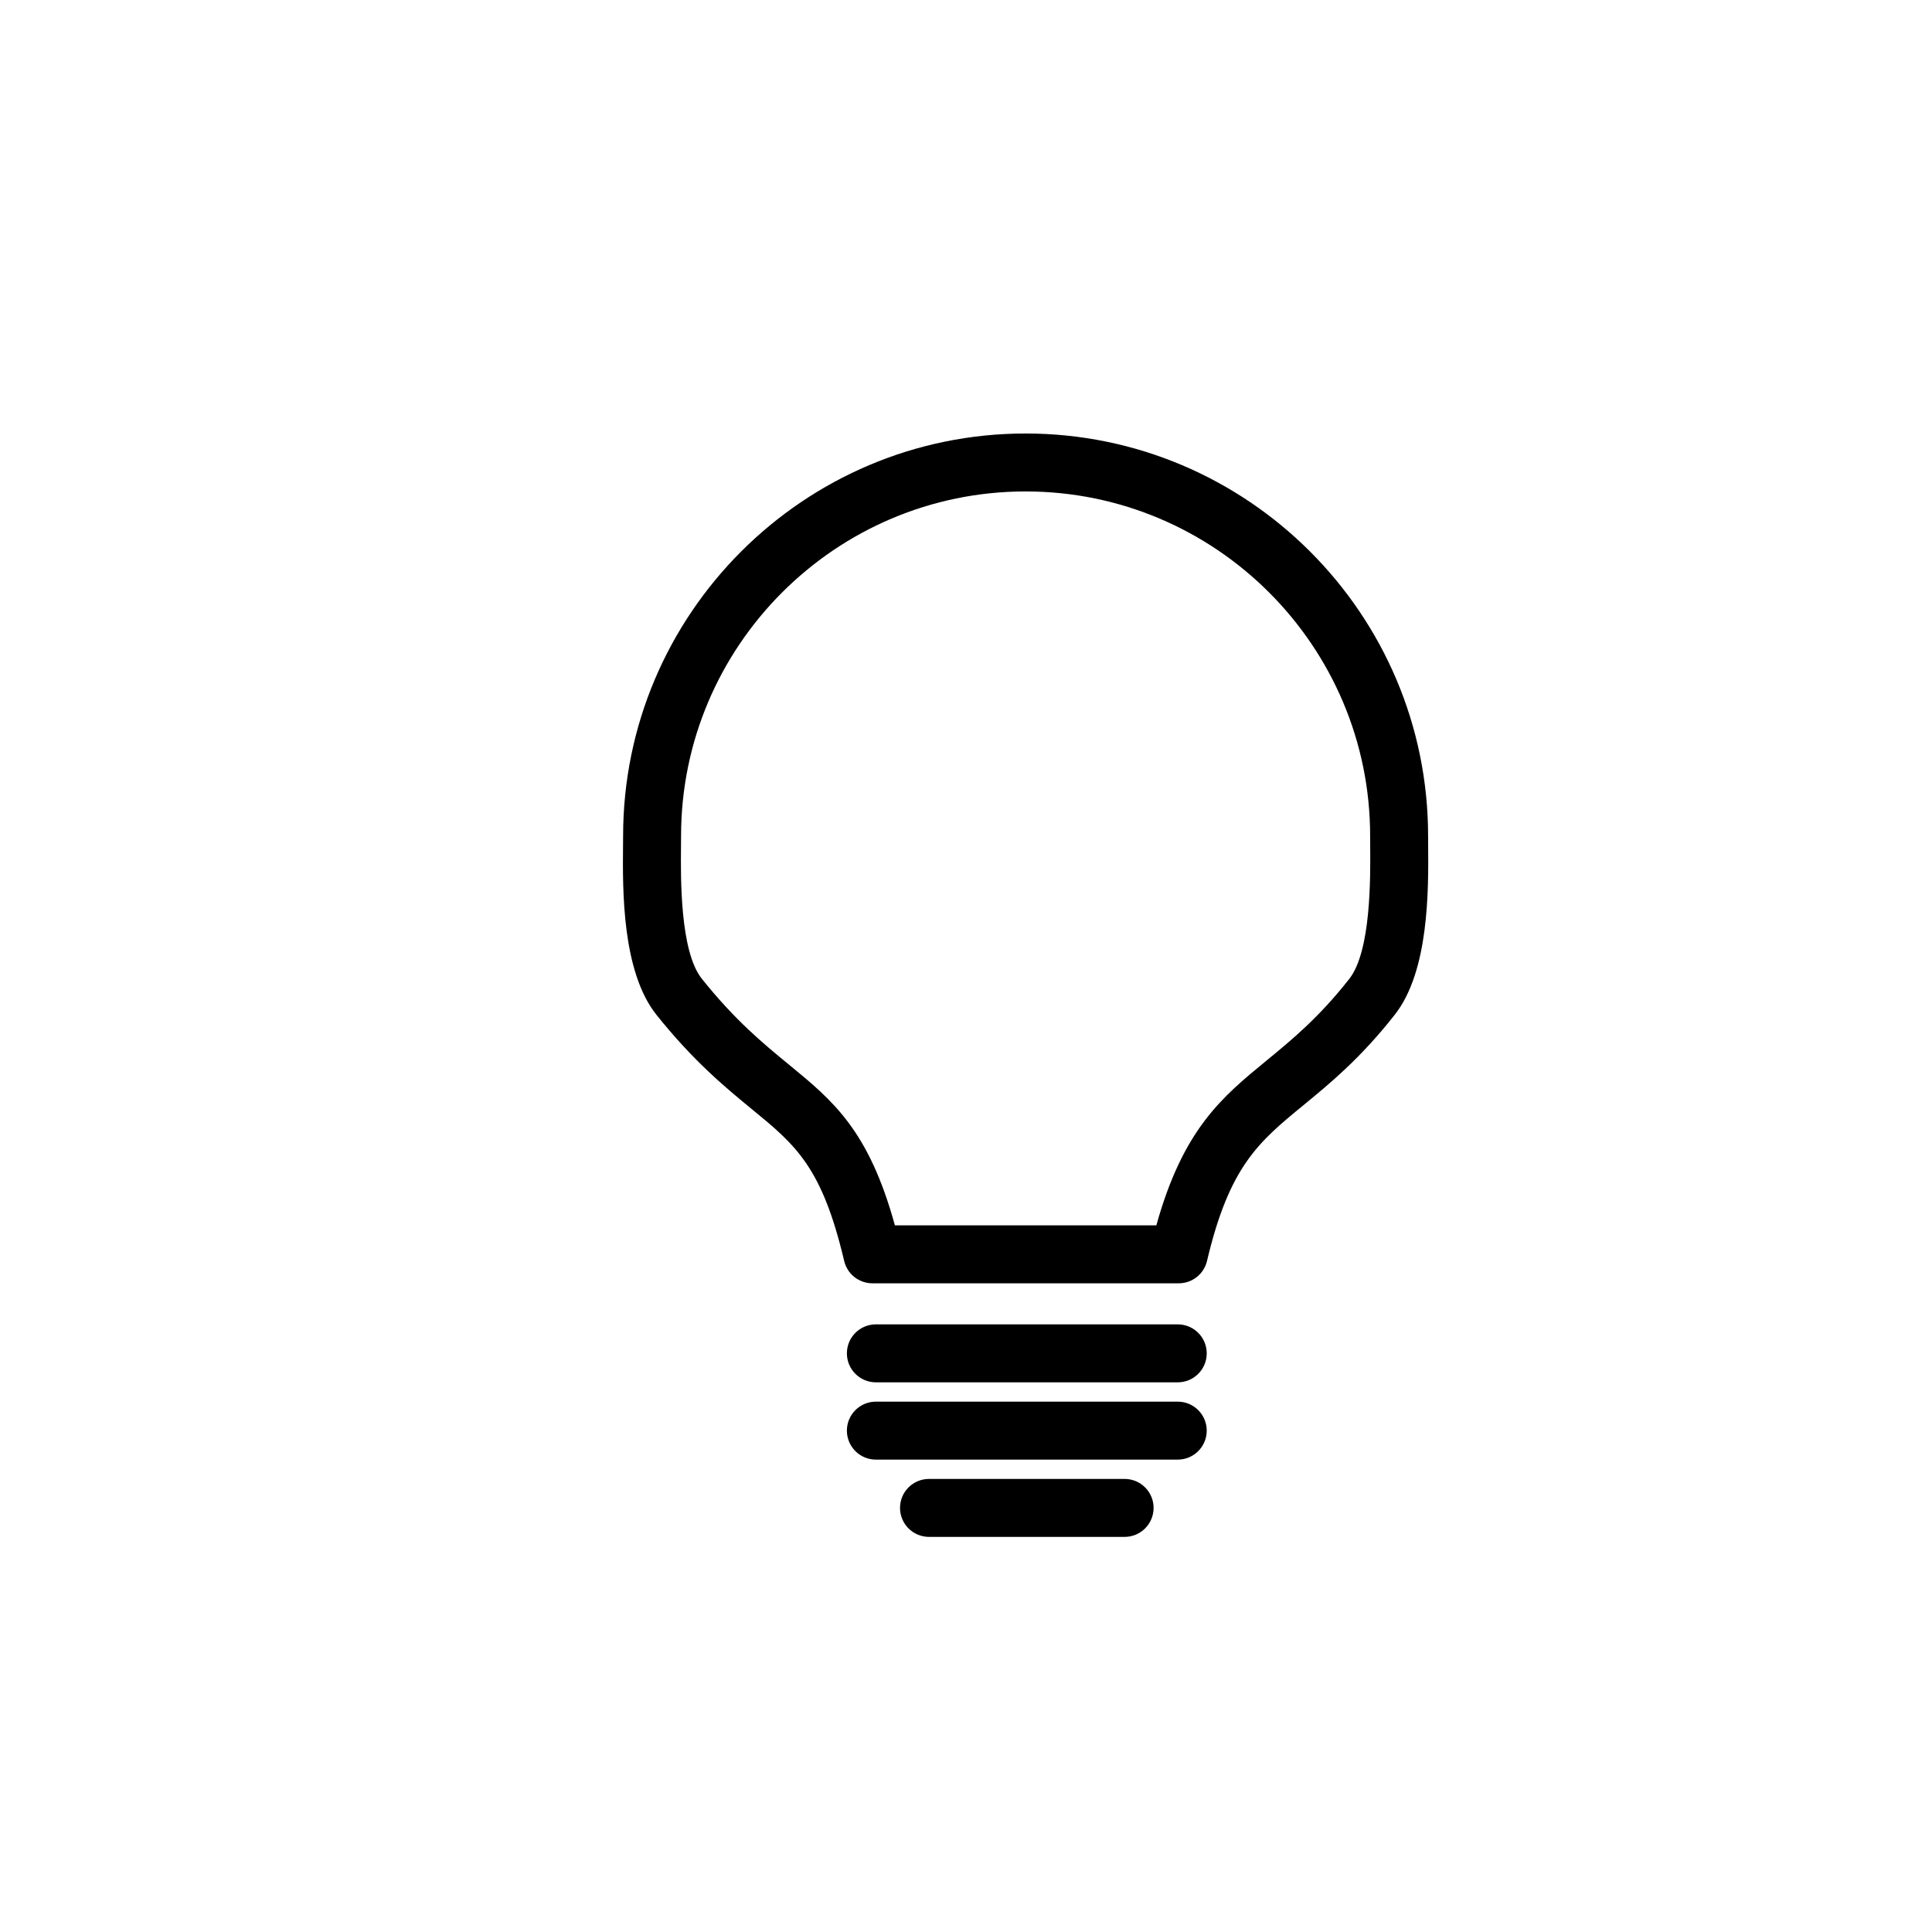 <?xml version="1.0" encoding="utf-8"?>
<!-- Generator: Adobe Illustrator 16.0.0, SVG Export Plug-In . SVG Version: 6.00 Build 0)  -->
<!DOCTYPE svg PUBLIC "-//W3C//DTD SVG 1.1//EN" "http://www.w3.org/Graphics/SVG/1.1/DTD/svg11.dtd">
<svg version="1.1" id="Layer_1" xmlns="http://www.w3.org/2000/svg" xmlns:xlink="http://www.w3.org/1999/xlink" x="0px" y="0px"
	 width="100px" height="100px" viewBox="0 0 100 100" enable-background="new 0 0 100 100" xml:space="preserve">
<g>
	<path d="M73.921,43.769l-0.003-0.497c0-11.488-9.346-20.834-20.833-20.834s-20.833,9.346-20.833,20.834l-0.004,0.526
		c-0.021,2.266-0.061,6.487,1.733,8.733c1.928,2.412,3.597,3.781,4.938,4.881c2.26,1.854,3.624,2.971,4.776,7.857
		c0.16,0.676,0.764,1.154,1.46,1.154h15.859c0.696,0,1.3-0.479,1.46-1.154c1.16-4.918,2.682-6.168,4.986-8.059
		c1.387-1.139,2.959-2.43,4.734-4.689C73.975,50.26,73.939,46.037,73.921,43.769z M69.838,50.668
		c-1.574,2.002-2.951,3.133-4.281,4.225c-2.304,1.891-4.314,3.543-5.705,8.531H46.32c-1.361-4.939-3.207-6.451-5.5-8.332
		c-1.295-1.063-2.765-2.268-4.495-4.434c-1.128-1.412-1.093-5.209-1.077-6.832l0.004-0.555c0-9.834,8-17.834,17.833-17.834
		s17.833,8,17.833,17.834l0.003,0.521C70.935,45.422,70.967,49.232,69.838,50.668z"/>
	<path d="M60.96,68.549H45.335c-0.829,0-1.5,0.672-1.5,1.5s0.671,1.5,1.5,1.5H60.96c0.829,0,1.5-0.672,1.5-1.5
		S61.789,68.549,60.96,68.549z"/>
	<path d="M60.96,72.549H45.335c-0.829,0-1.5,0.672-1.5,1.5s0.671,1.5,1.5,1.5H60.96c0.829,0,1.5-0.672,1.5-1.5
		S61.789,72.549,60.96,72.549z"/>
	<path d="M58.21,76.549H48.085c-0.829,0-1.5,0.672-1.5,1.5s0.671,1.5,1.5,1.5H58.21c0.829,0,1.5-0.672,1.5-1.5
		S59.039,76.549,58.21,76.549z"/>
</g>
</svg>
